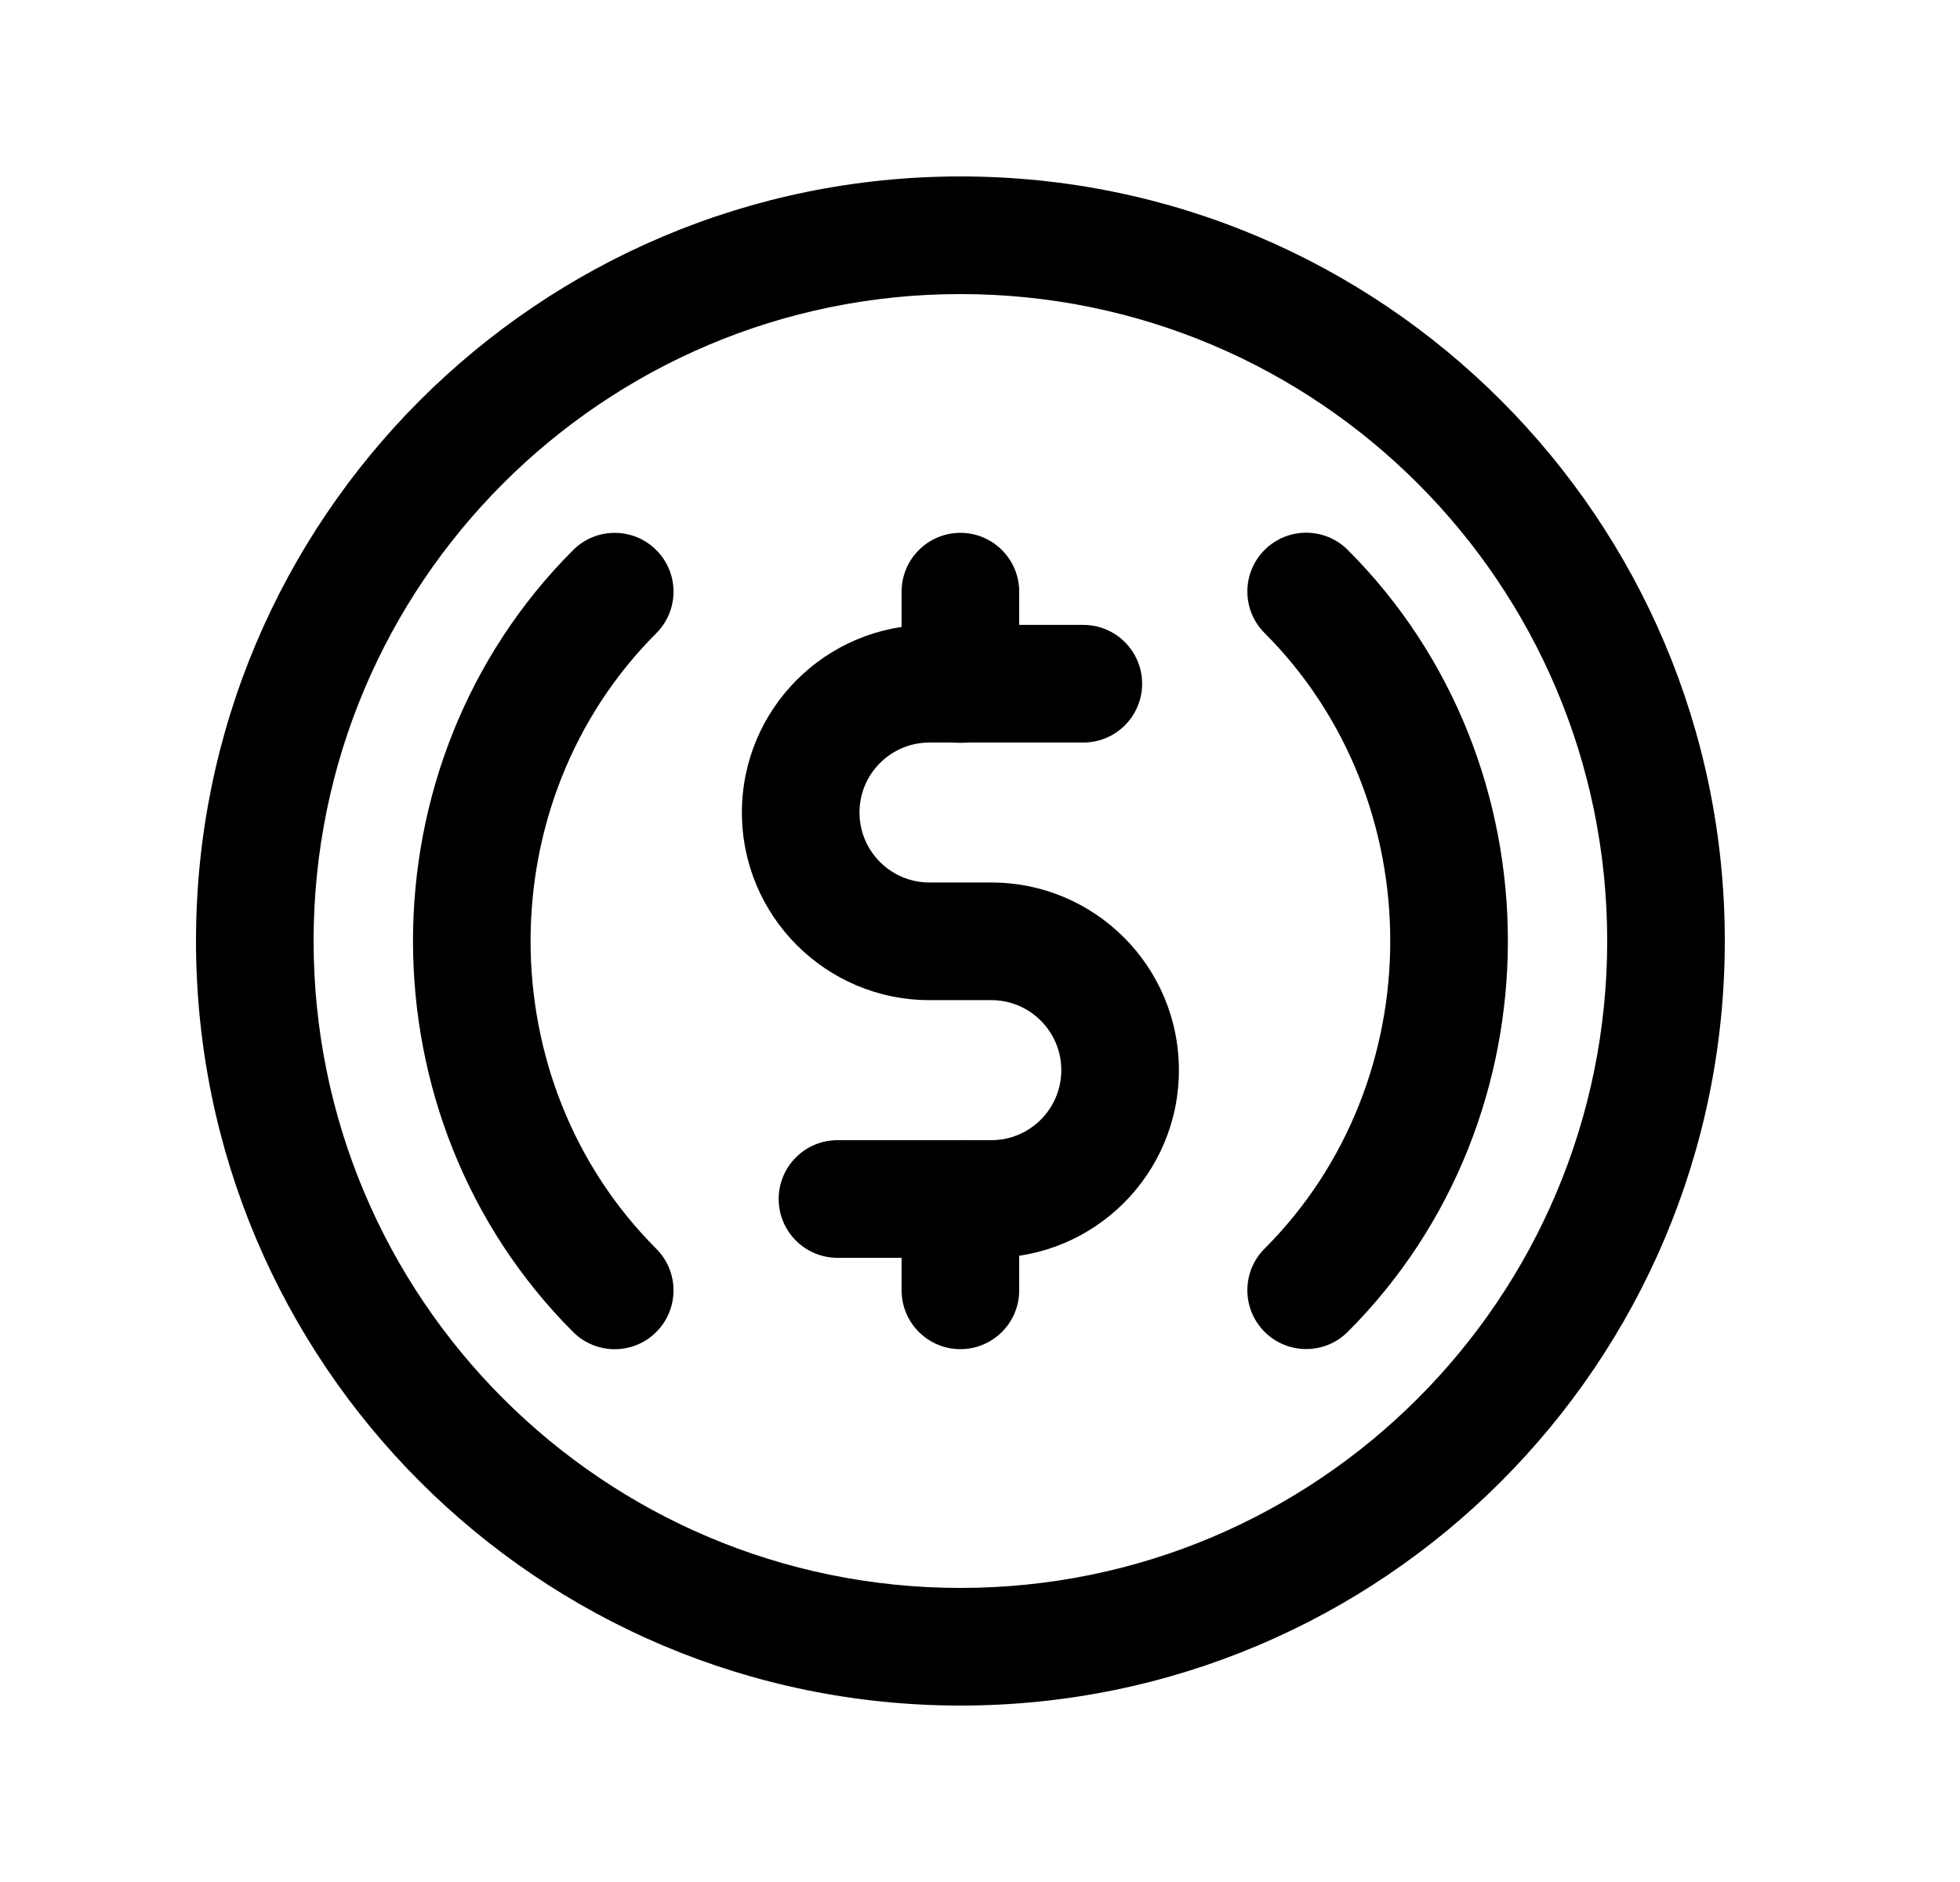 <svg width="25" height="24" viewBox="0 0 25 24" fill="none" xmlns="http://www.w3.org/2000/svg">
<path fill-rule="evenodd" clip-rule="evenodd" d="M2.5 11.999C2.5 6.615 6.866 2.25 12.251 2.25C17.635 2.25 22 6.615 22 11.999C22 17.385 17.635 21.75 12.251 21.75C6.866 21.75 2.5 17.385 2.5 11.999ZM12.251 3.75C7.694 3.75 4 7.443 4 11.999C4 16.557 7.694 20.25 12.251 20.25C16.807 20.25 20.5 16.557 20.5 11.999C20.5 7.443 16.807 3.75 12.251 3.75Z" fill="black"/>
<path fill-rule="evenodd" clip-rule="evenodd" d="M8.371 7.015C8.664 7.307 8.664 7.782 8.371 8.075C6.233 10.213 6.233 13.787 8.371 15.925C8.664 16.218 8.664 16.693 8.371 16.986C8.078 17.279 7.603 17.279 7.31 16.986C4.587 14.262 4.587 9.738 7.31 7.015C7.603 6.722 8.078 6.722 8.371 7.015Z" fill="black"/>
<path fill-rule="evenodd" clip-rule="evenodd" d="M16.13 7.013C16.423 6.72 16.898 6.72 17.191 7.013C19.914 9.736 19.914 14.26 17.191 16.984C16.898 17.277 16.423 17.277 16.13 16.984C15.837 16.691 15.837 16.216 16.13 15.923C18.267 13.786 18.267 10.211 16.13 8.073C15.837 7.78 15.837 7.306 16.13 7.013Z" fill="black"/>
<path fill-rule="evenodd" clip-rule="evenodd" d="M9.463 10.361C9.463 9.04 10.534 7.969 11.856 7.969H13.818C14.232 7.969 14.568 8.305 14.568 8.719C14.568 9.133 14.232 9.469 13.818 9.469H11.856C11.363 9.469 10.963 9.868 10.963 10.361C10.963 10.855 11.363 11.254 11.856 11.254H12.644C13.966 11.254 15.037 12.325 15.037 13.647C15.037 14.969 13.966 16.04 12.644 16.04H10.682C10.268 16.04 9.932 15.704 9.932 15.29C9.932 14.876 10.268 14.54 10.682 14.54H12.644C13.137 14.54 13.537 14.14 13.537 13.647C13.537 13.154 13.137 12.754 12.644 12.754H11.856C10.534 12.754 9.463 11.683 9.463 10.361Z" fill="black"/>
<path fill-rule="evenodd" clip-rule="evenodd" d="M12.25 6.795C12.664 6.795 13 7.131 13 7.545V8.723C13 9.137 12.664 9.473 12.25 9.473C11.836 9.473 11.5 9.137 11.5 8.723V7.545C11.5 7.131 11.836 6.795 12.25 6.795ZM12.25 14.539C12.664 14.539 13 14.875 13 15.289V16.455C13 16.869 12.664 17.205 12.25 17.205C11.836 17.205 11.5 16.869 11.5 16.455V15.289C11.5 14.875 11.836 14.539 12.25 14.539Z" fill="black"/>
</svg>